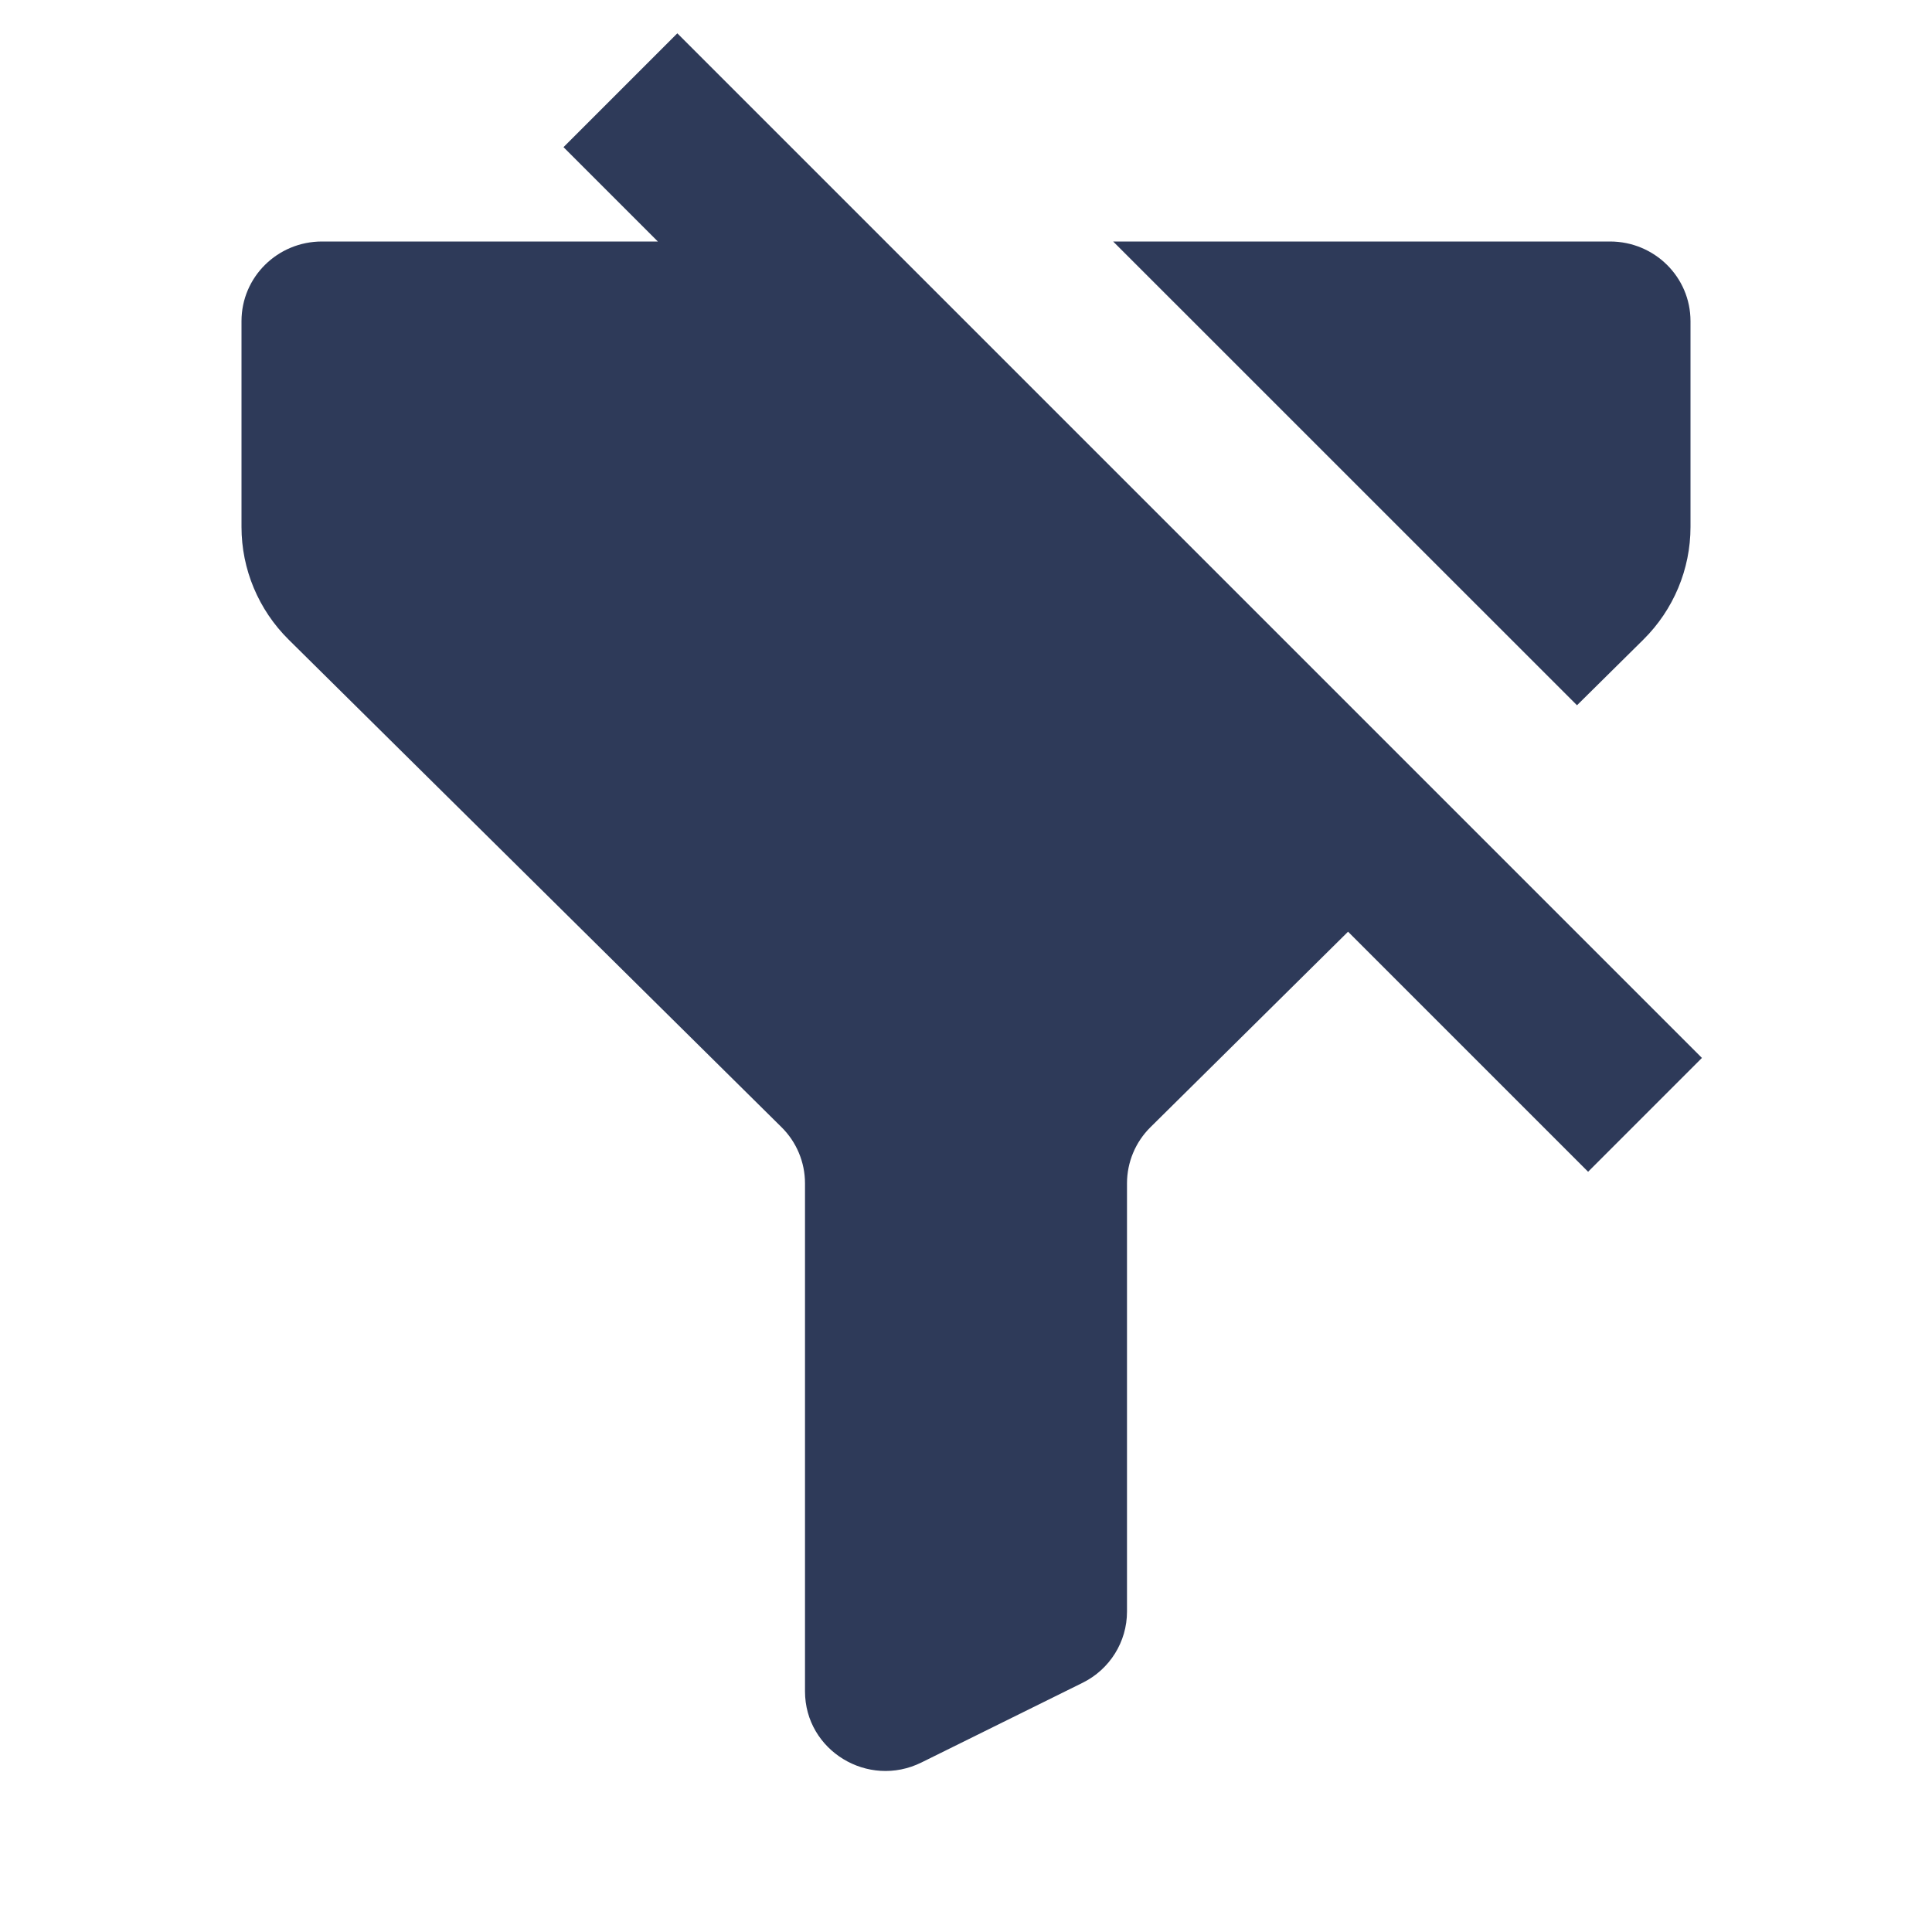 <svg width="24" height="24" viewBox="0 0 24 24" fill="none" xmlns="http://www.w3.org/2000/svg">
<path d="M8.414 0.414L7 1.828L8.172 3L4 3C3.447 3 3 3.442 3 3.989V6.546C3 7.071 3.211 7.575 3.586 7.946L9.707 14.001C9.895 14.186 10 14.438 10 14.7L10 21.01C10 21.745 10.782 22.223 11.447 21.894L13.447 20.905C13.786 20.738 14 20.395 14 20.02V14.7C14 14.438 14.105 14.186 14.293 14.001L16.746 11.574L19.728 14.556L21.142 13.142L8.414 0.414Z" fill="#2E3A59"/>
<path d="M20.414 7.946L19.59 8.761L13.828 3L20 3C20.553 3 21 3.442 21 3.989V6.546C21 7.071 20.789 7.575 20.414 7.946Z" fill="#2E3A59"/>
</svg>

